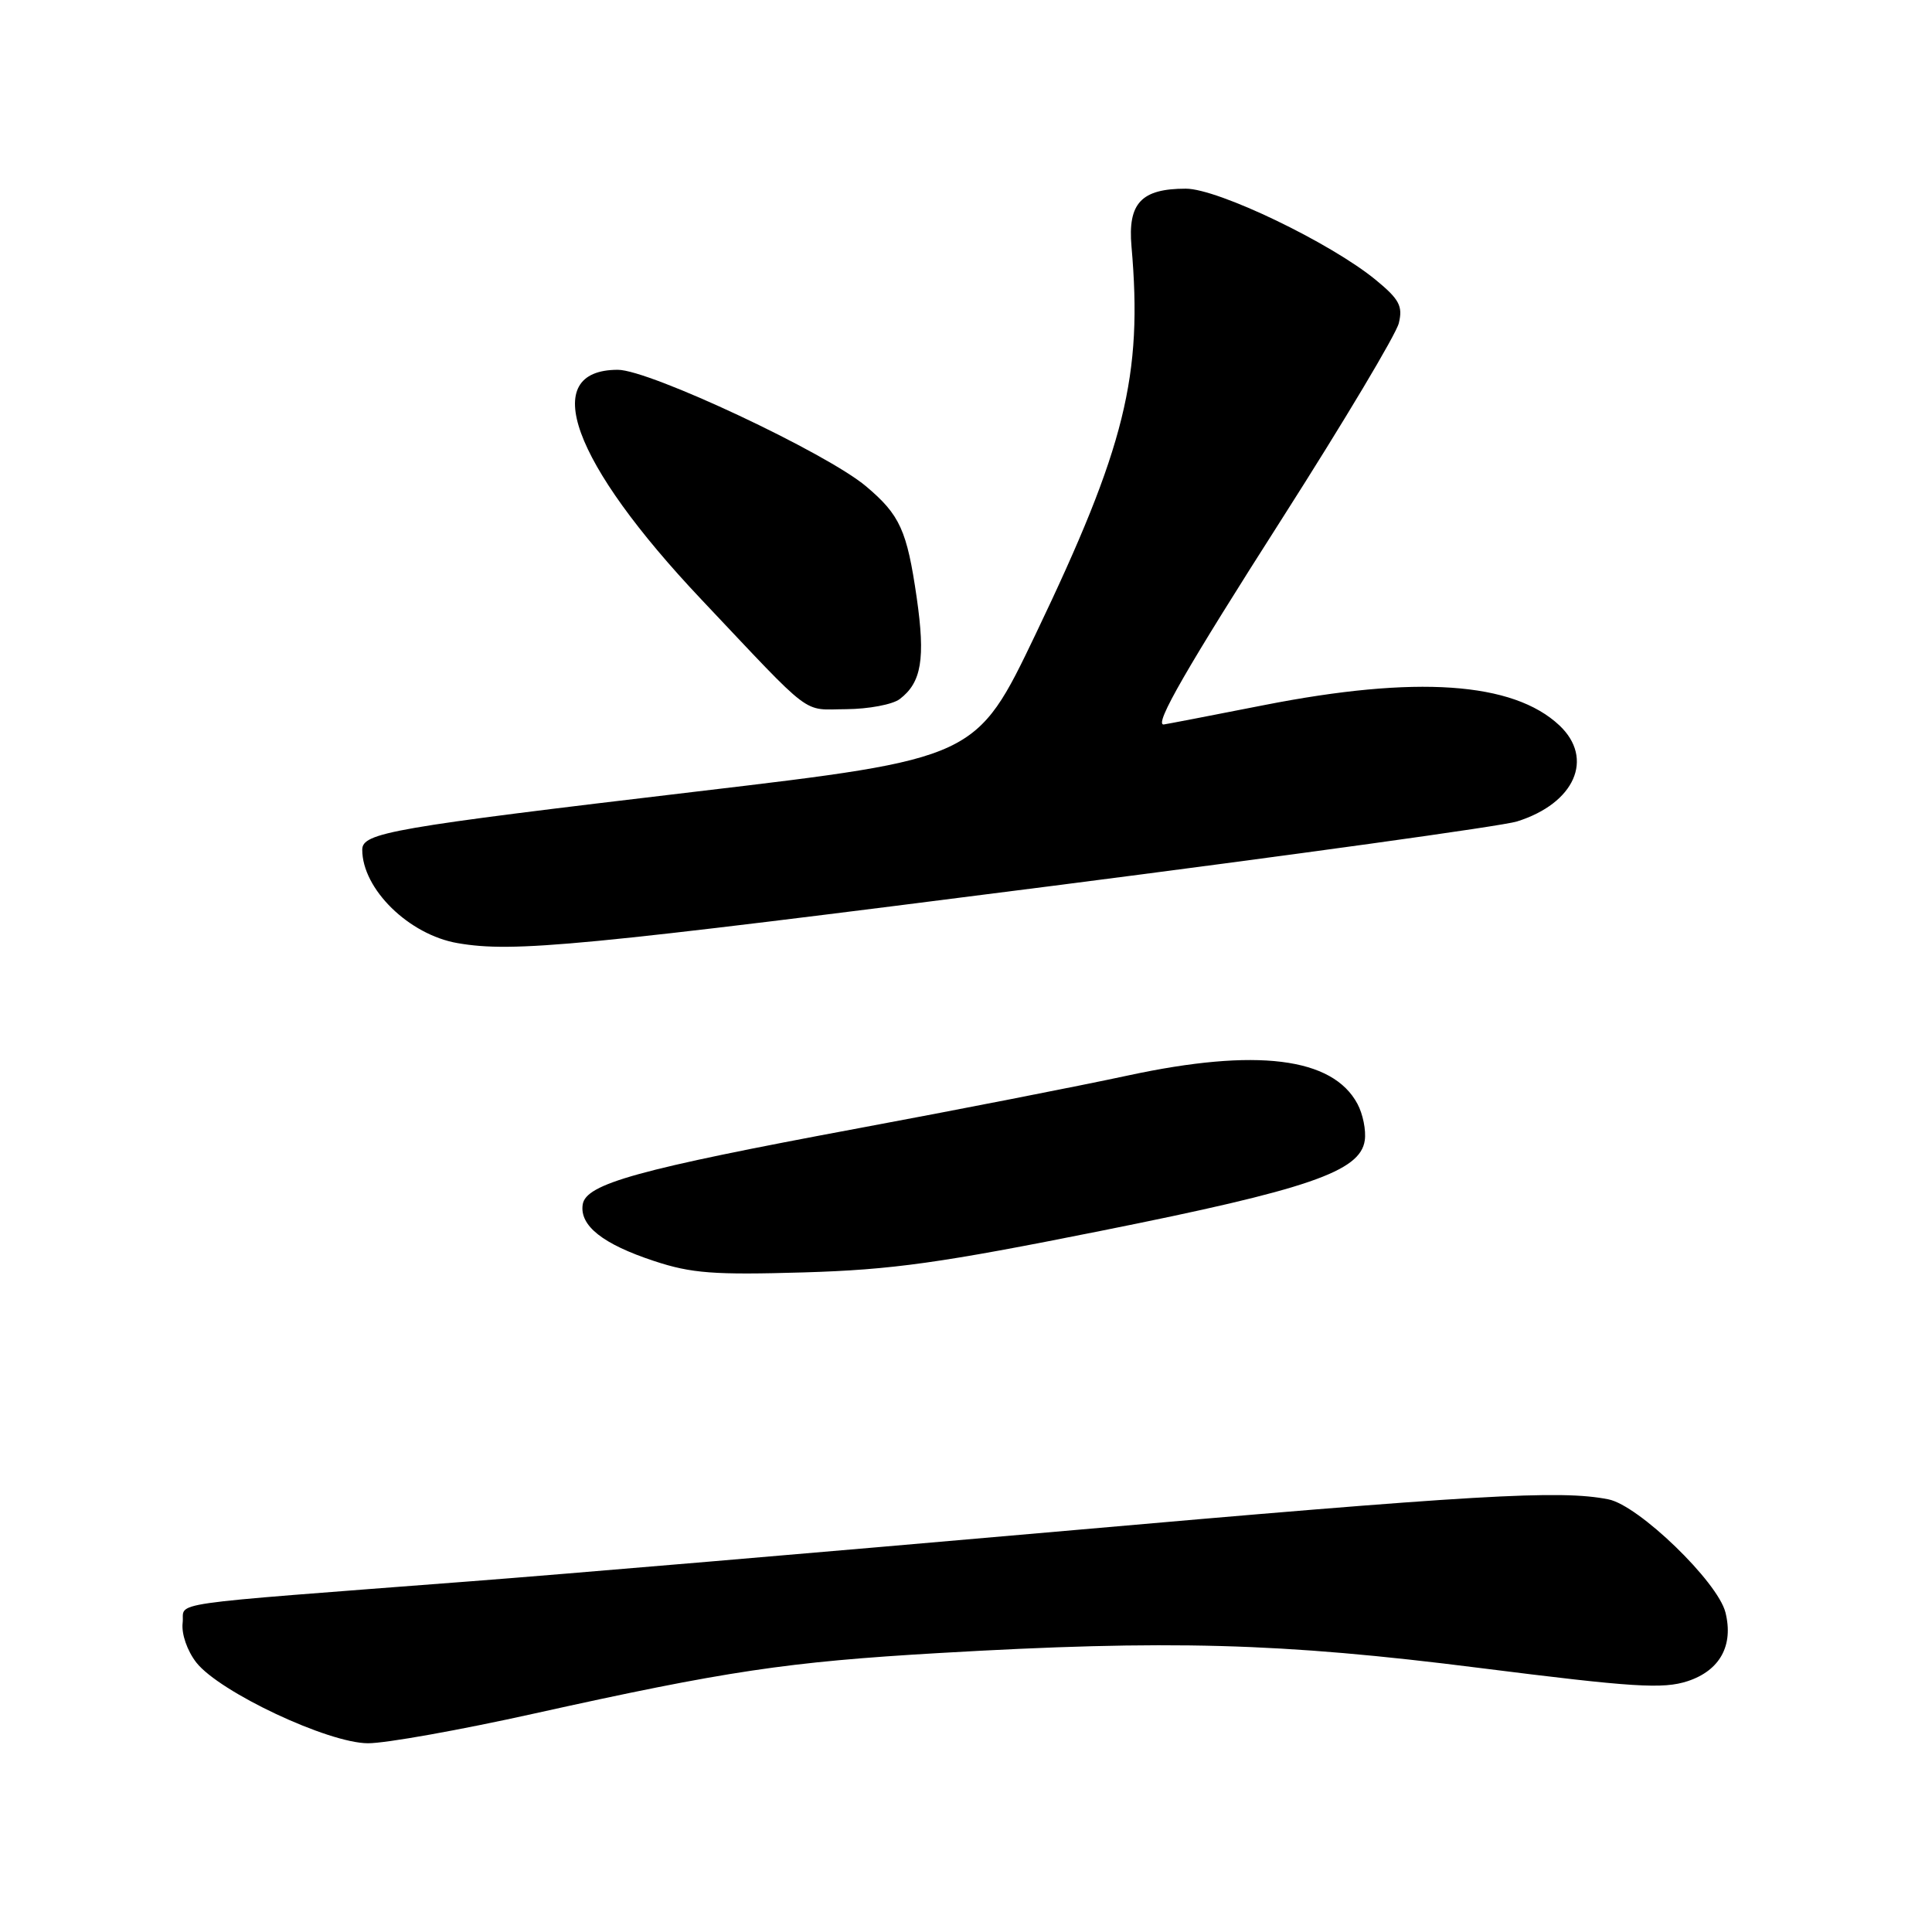 <?xml version="1.0" encoding="UTF-8" standalone="no"?>
<!DOCTYPE svg PUBLIC "-//W3C//DTD SVG 1.1//EN" "http://www.w3.org/Graphics/SVG/1.1/DTD/svg11.dtd" >
<svg xmlns="http://www.w3.org/2000/svg" xmlns:xlink="http://www.w3.org/1999/xlink" version="1.1" viewBox="0 0 256 256">
 <g >
 <path fill="currentColor"
d=" M 70.76 227.06 C 96.24 221.41 104.30 220.21 124.36 219.04 C 154.83 217.27 169.70 217.67 196.04 221.01 C 216.48 223.59 220.35 223.83 223.63 222.76 C 227.90 221.35 229.73 218.03 228.63 213.65 C 227.60 209.58 217.13 199.46 213.12 198.67 C 206.69 197.40 195.98 198.02 139.87 202.96 C 108.87 205.68 74.05 208.64 62.50 209.52 C 20.52 212.75 24.54 212.16 24.20 215.05 C 24.03 216.52 24.81 218.75 26.02 220.30 C 29.11 224.22 43.48 230.98 48.76 230.99 C 51.10 231.00 61.00 229.23 70.76 227.06 Z  M 146.00 163.07 C 173.40 157.59 180.26 155.23 180.84 151.10 C 181.03 149.78 180.59 147.61 179.87 146.27 C 176.58 140.10 166.47 138.85 149.50 142.50 C 142.90 143.92 126.81 147.07 113.75 149.50 C 84.51 154.95 77.61 156.86 77.21 159.61 C 76.79 162.41 79.87 164.85 86.67 167.09 C 91.62 168.73 94.61 168.95 106.50 168.60 C 118.26 168.25 124.59 167.36 146.00 163.07 Z  M 139.50 117.38 C 171.40 113.29 199.07 109.46 201.00 108.85 C 208.67 106.45 211.29 100.50 206.62 96.11 C 200.48 90.35 187.65 89.47 167.50 93.43 C 160.35 94.84 154.36 95.99 154.18 96.00 C 152.92 96.01 157.20 88.57 169.98 68.56 C 178.07 55.88 184.99 44.30 185.35 42.82 C 185.90 40.57 185.42 39.66 182.32 37.11 C 176.35 32.19 161.40 25.00 157.13 25.00 C 151.22 25.00 149.42 26.92 149.93 32.67 C 151.43 49.79 149.10 59.23 137.24 84.00 C 129.34 100.50 129.34 100.50 92.42 104.87 C 51.83 109.68 48.00 110.34 48.00 112.59 C 48.00 117.80 54.18 123.86 60.64 124.97 C 68.04 126.25 76.73 125.41 139.50 117.38 Z  M 119.22 92.63 C 122.11 90.44 122.63 87.28 121.47 79.20 C 120.18 70.28 119.25 68.23 114.77 64.45 C 109.53 60.02 86.07 49.00 81.87 49.00 C 71.30 49.00 75.75 61.25 92.94 79.44 C 107.98 95.36 106.19 94.00 112.13 93.97 C 115.08 93.95 118.28 93.35 119.22 92.63 Z "/>
</g>
</svg>